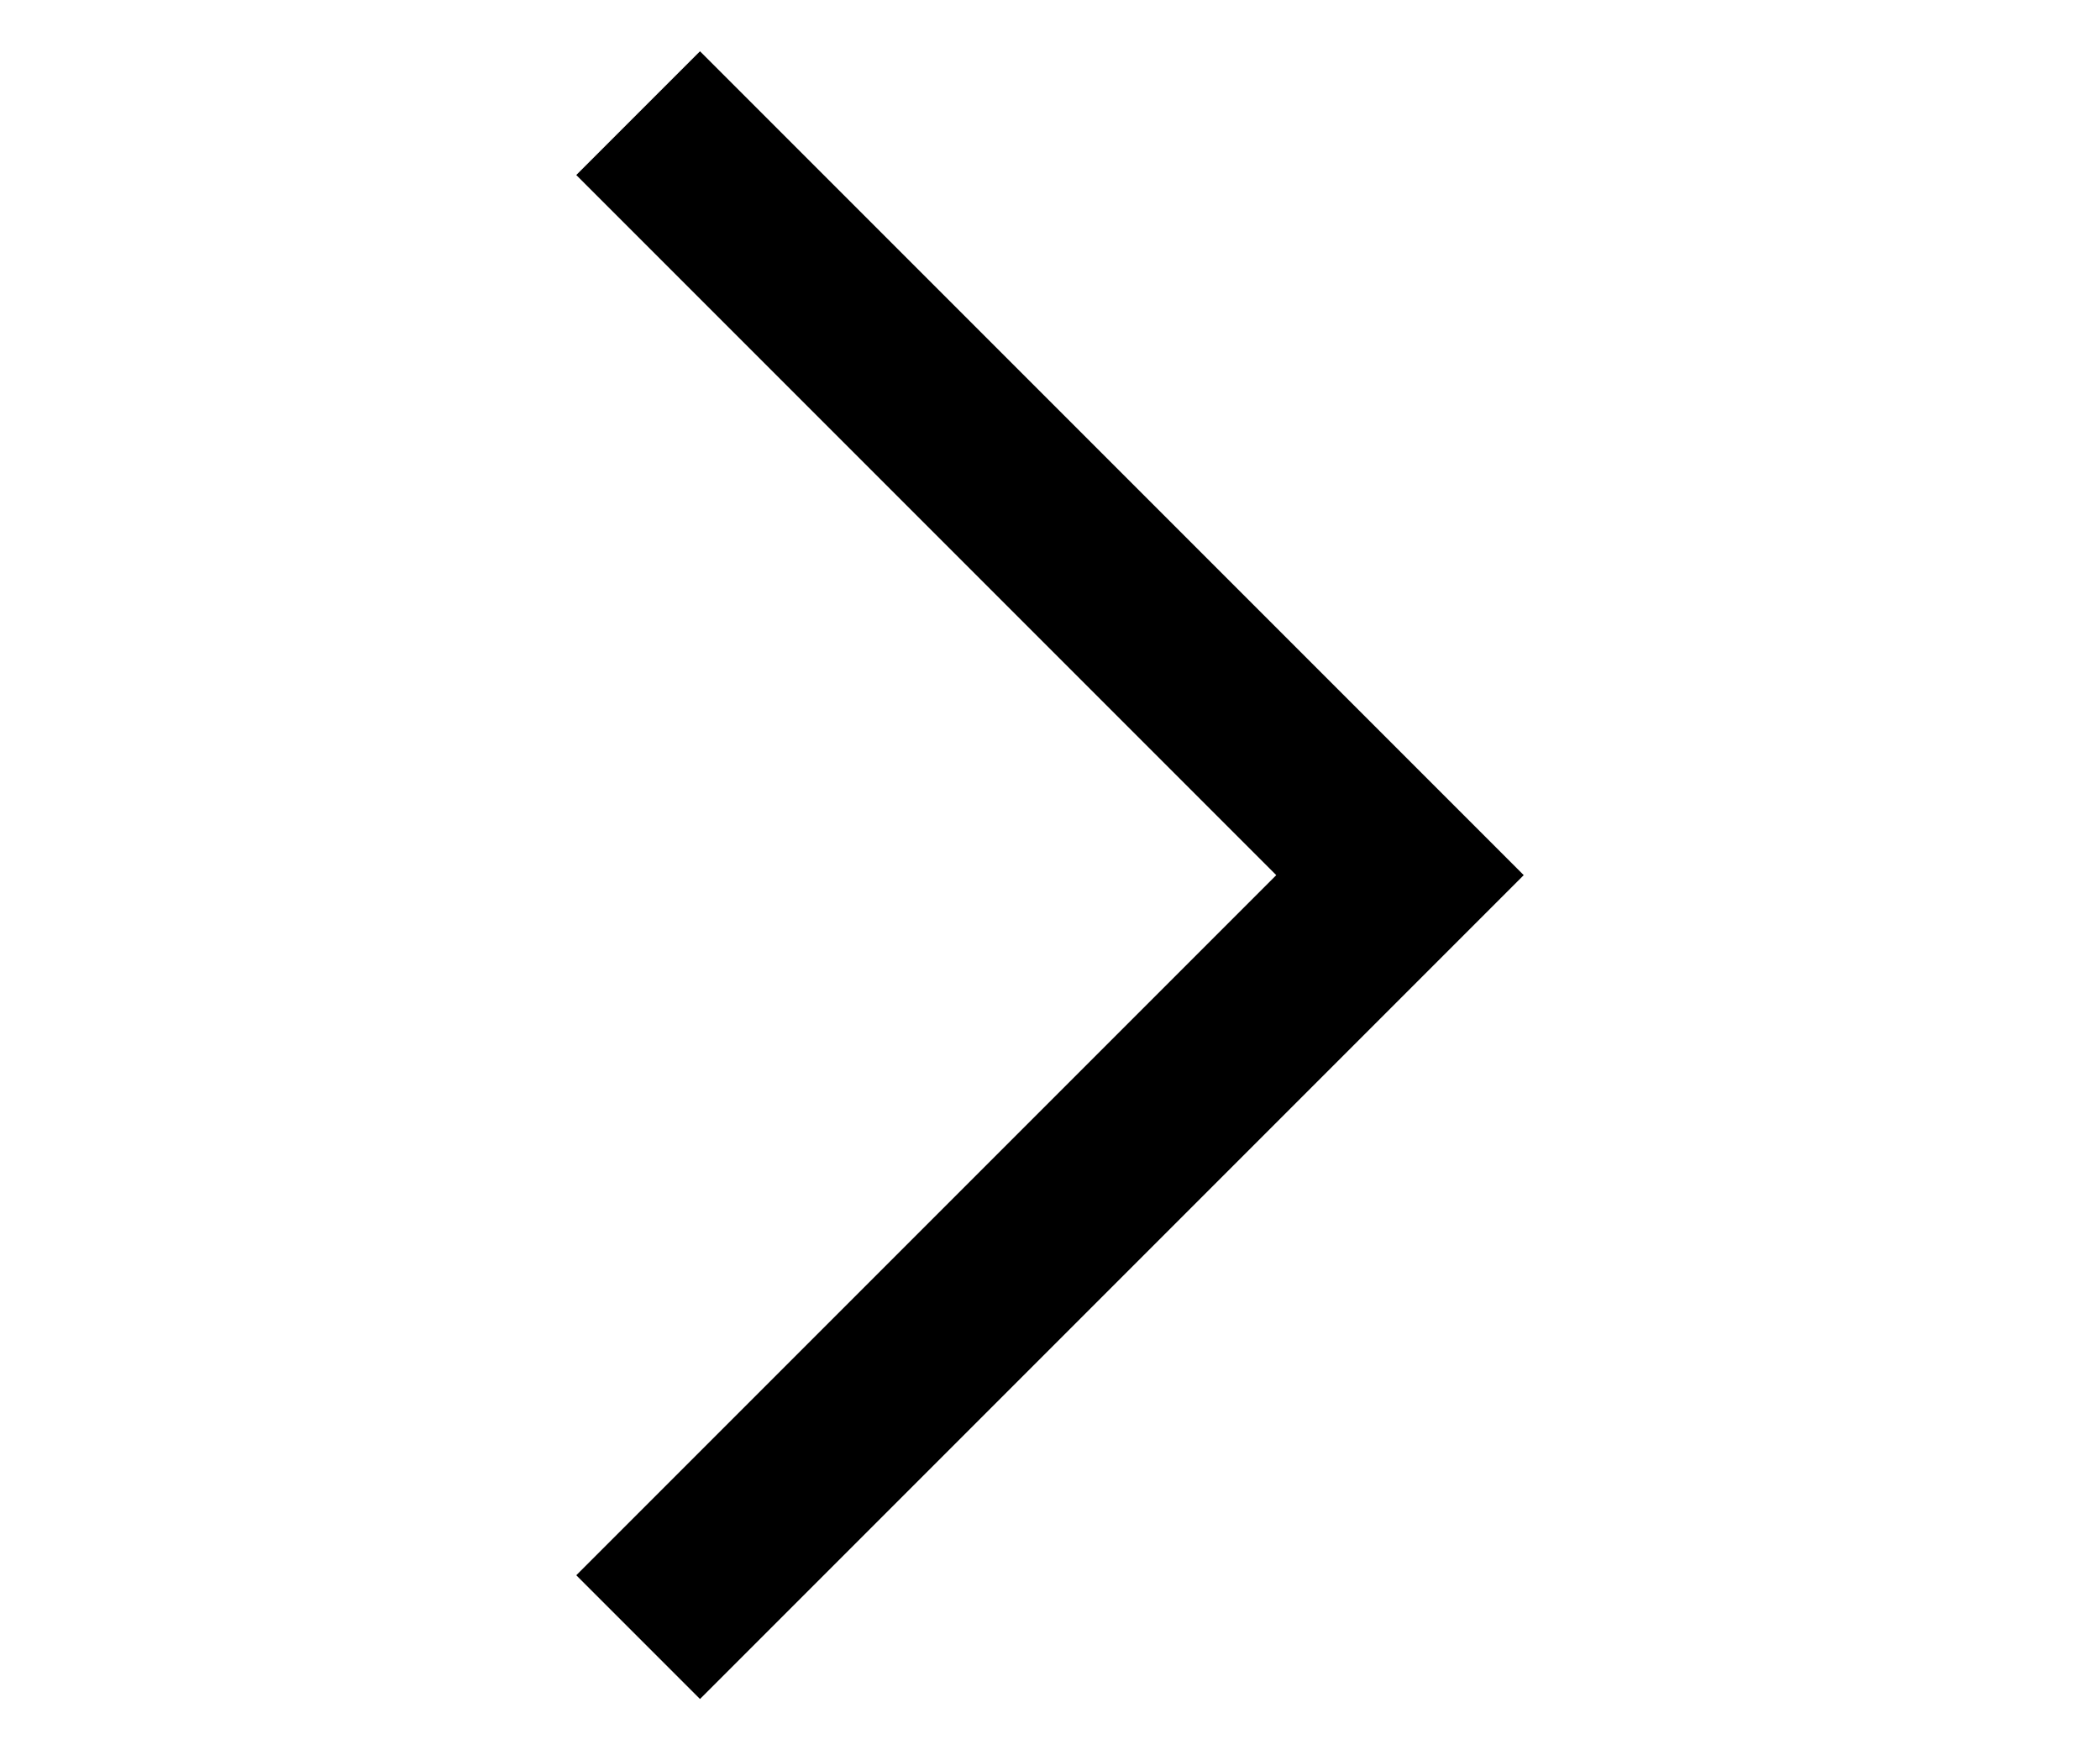 <svg aria-hidden="true" focusable="false" fill="none" width="12" class="icon icon-chevron-right  icon--direction-aware" viewBox="0 0 10 10" xmlns="http://www.w3.org/2000/svg">
      <path d="m3 9 4-4-4-4" stroke="currentColor" stroke-linecap="square"></path>
    </svg>